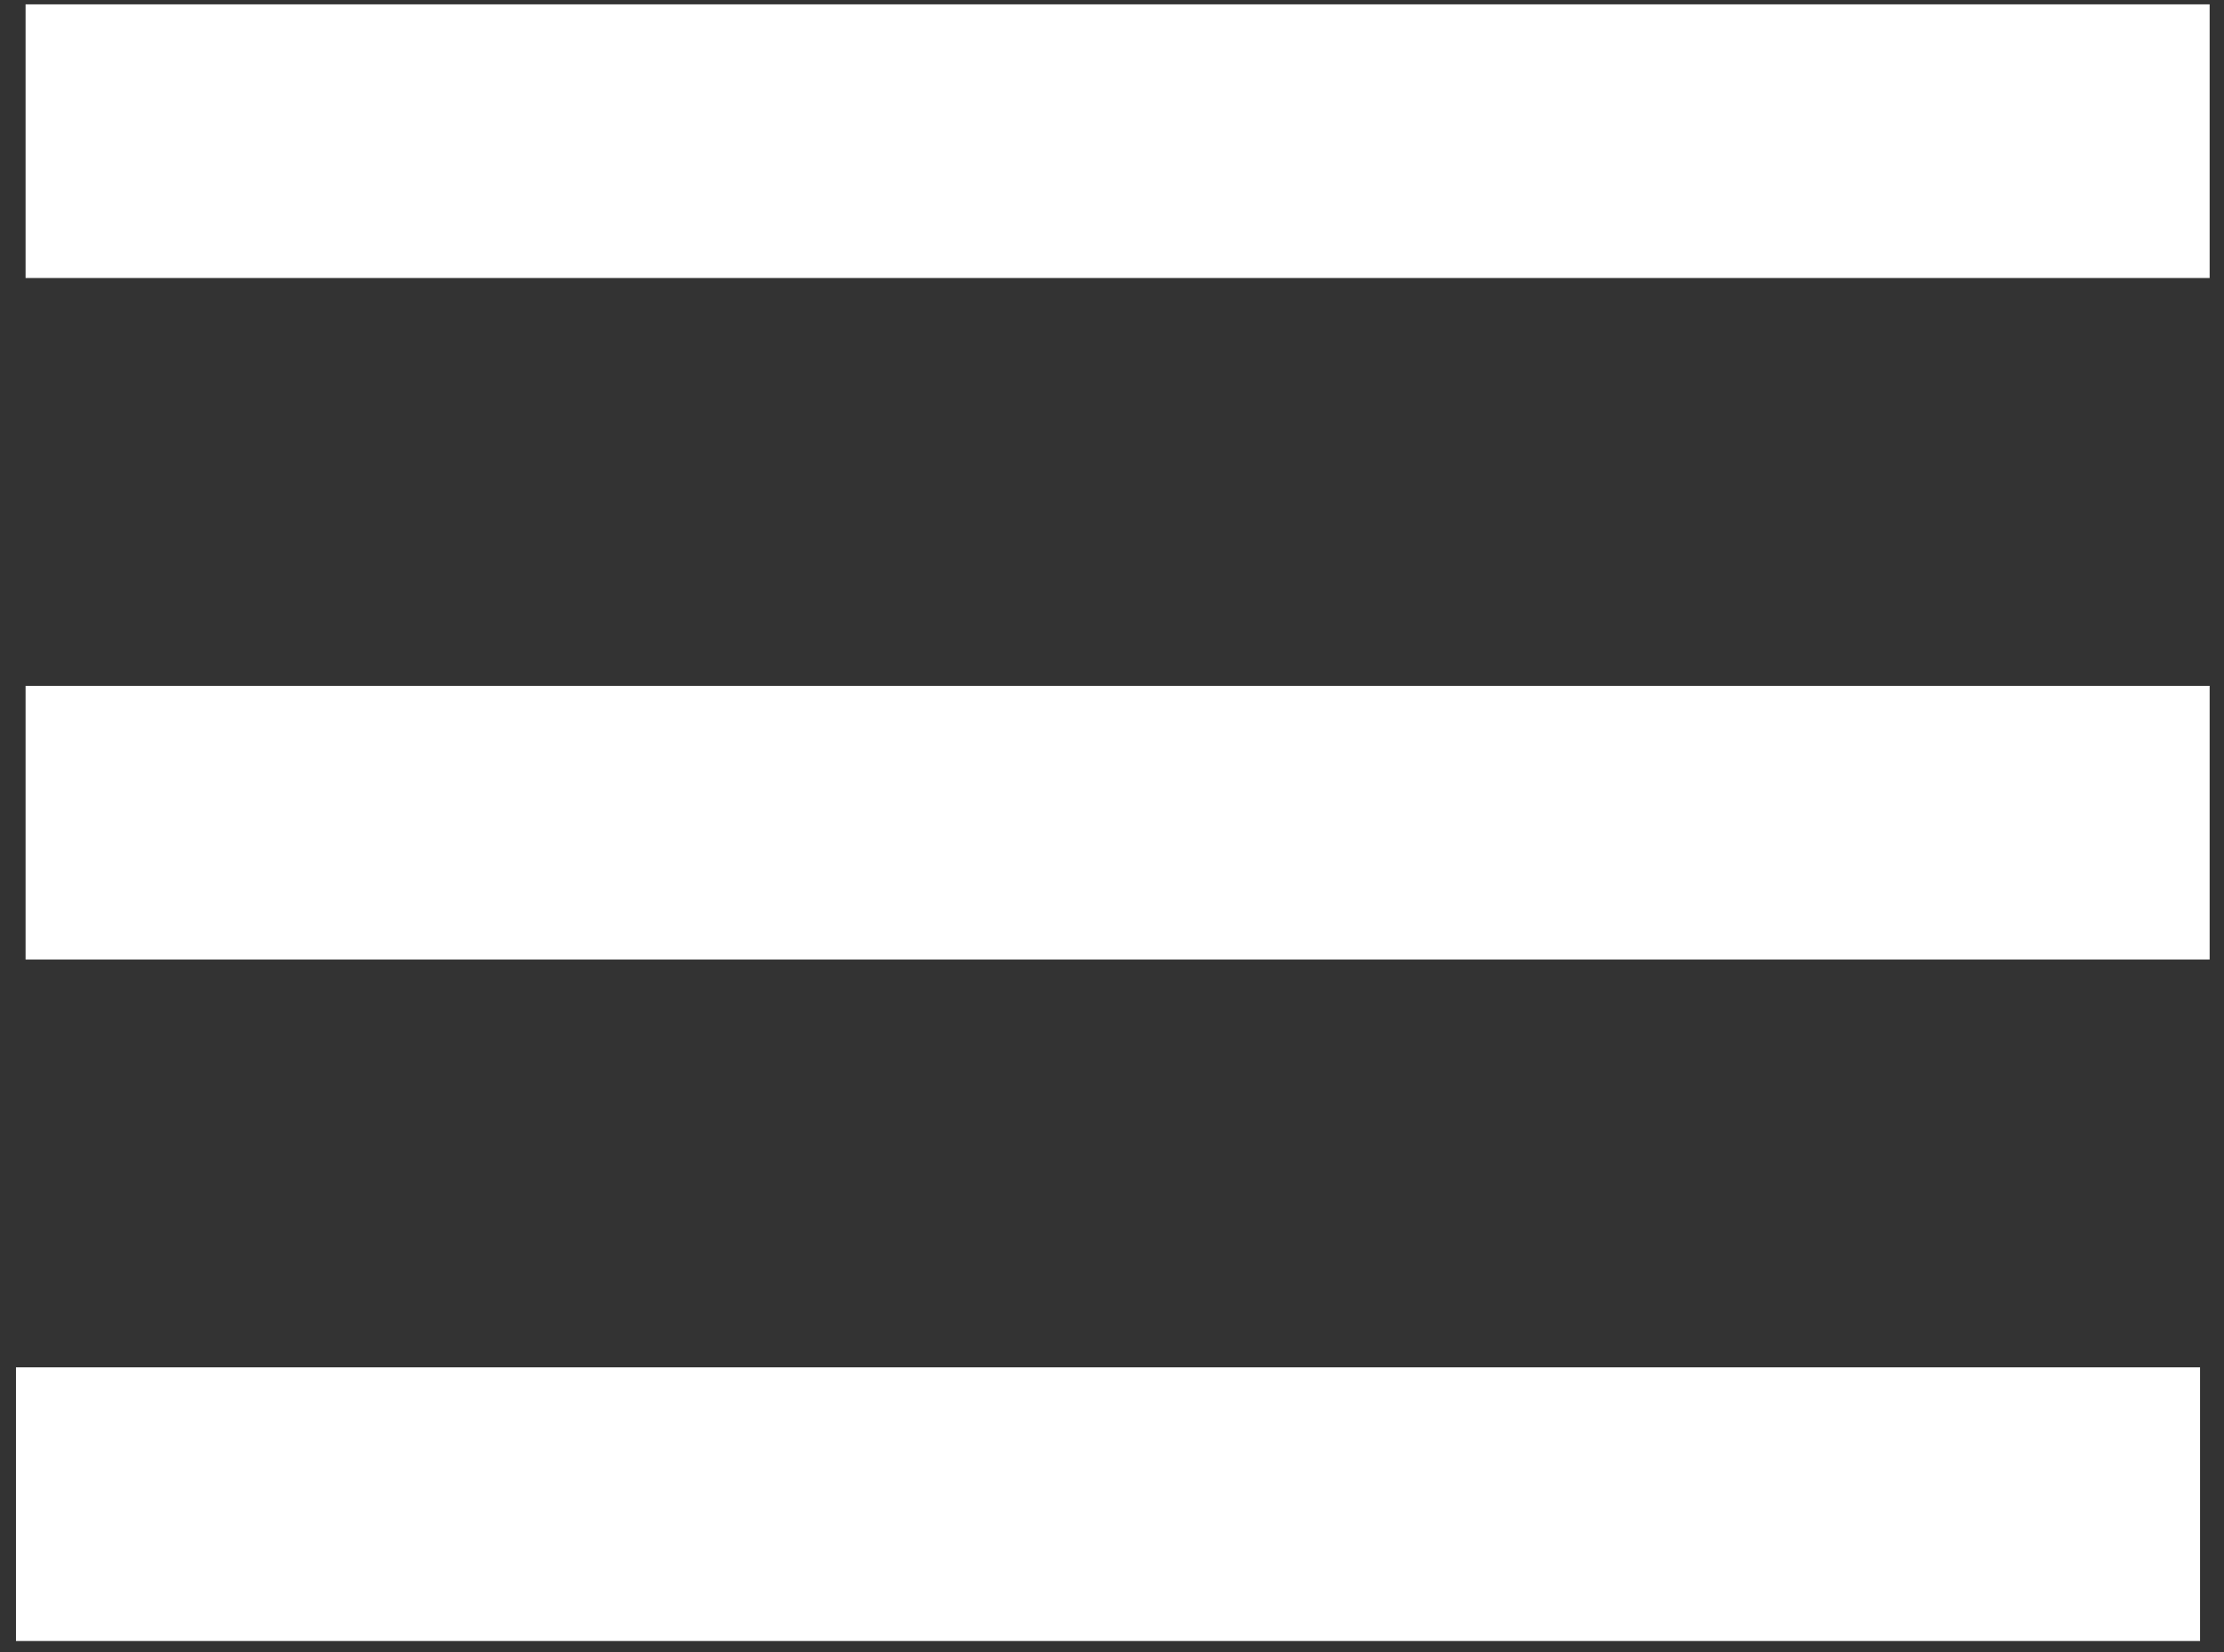 <svg width="70" height="52" viewBox="0 0 70 52" fill="none" xmlns="http://www.w3.org/2000/svg">
<rect x="0" y="0" width="70" height="52" fill="#333333" stroke="none"/>
<path d="M69.246 43.036H0.503V51.65H69.246V43.036Z" fill="white"/>
<path d="M69.548 21.587H0.805V30.2H69.548V21.587Z" fill="white"/>
<path d="M69.548 0.137H0.805V8.75H69.548V0.137Z" fill="white"/>
</svg>

